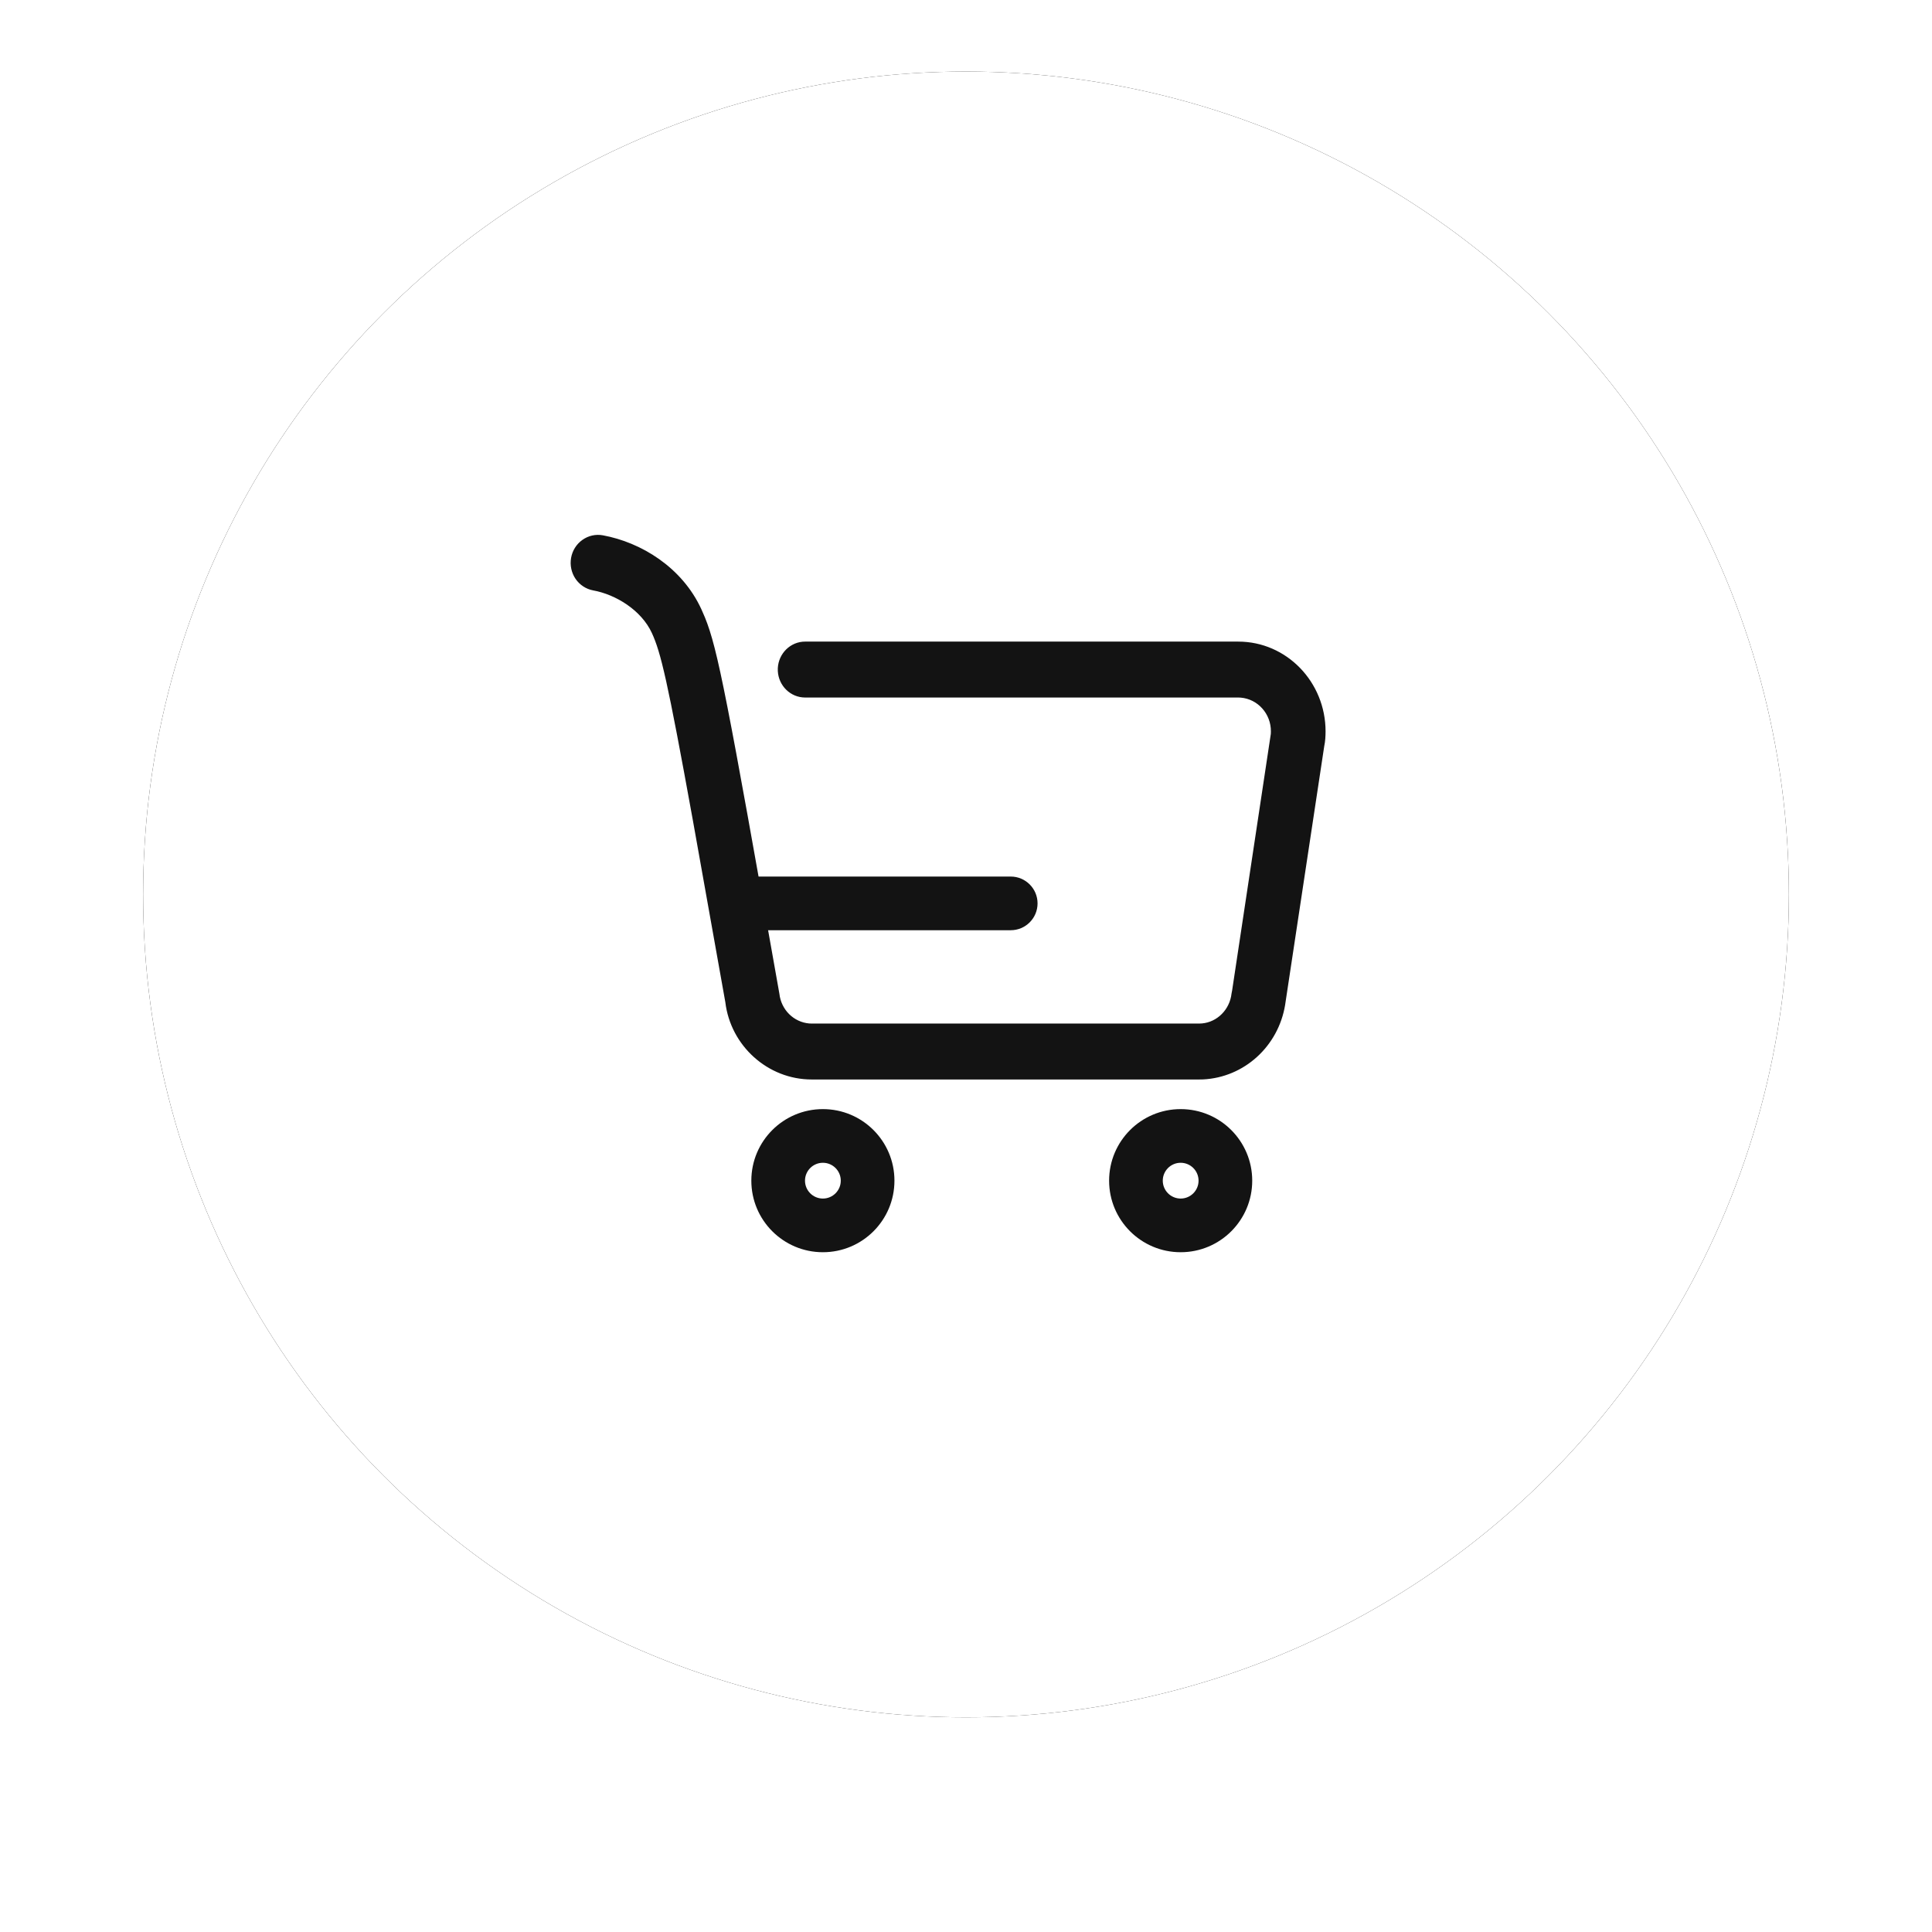 <?xml version="1.0" encoding="UTF-8"?>
<svg width="54px" height="54px" viewBox="0 0 54 54" version="1.1" xmlns="http://www.w3.org/2000/svg" xmlns:xlink="http://www.w3.org/1999/xlink">
    <title>切片</title>
    <defs>
        <circle id="path-1" cx="23" cy="23" r="23"></circle>
        <filter x="-13.0%" y="-13.0%" width="126.1%" height="126.1%" filterUnits="objectBoundingBox" id="filter-2">
            <feOffset dx="0" dy="0" in="SourceAlpha" result="shadowOffsetOuter1"></feOffset>
            <feGaussianBlur stdDeviation="2" in="shadowOffsetOuter1" result="shadowBlurOuter1"></feGaussianBlur>
            <feColorMatrix values="0 0 0 0 0.8   0 0 0 0 0.8   0 0 0 0 0.8  0 0 0 0.5 0" type="matrix" in="shadowBlurOuter1"></feColorMatrix>
        </filter>
    </defs>
    <g id="页面-1" stroke="none" stroke-width="1" fill="none" fill-rule="evenodd">
        <g id="搜索-结果" transform="translate(-313, -648)">
            <g id="button_shopping_ic" transform="translate(313, 648)">
                <g transform="translate(4, 2)" id="椭圆形">
                    <use fill="black" fill-opacity="1" filter="url(#filter-2)" xlink:href="#path-1"></use>
                    <use fill="#FFFFFF" fill-rule="evenodd" xlink:href="#path-1"></use>
                </g>
                <g id="编组" transform="translate(16, 15)" fill="#131313">
                    <path d="M7,16 C8.105,16 9,16.895 9,18 C9,19.105 8.105,20 7,20 C5.895,20 5,19.105 5,18 C5,16.895 5.895,16 7,16 Z M7,17.5 C6.724,17.5 6.5,17.724 6.5,18 C6.5,18.276 6.724,18.5 7,18.5 C7.276,18.5 7.5,18.276 7.5,18 C7.5,17.724 7.276,17.5 7,17.5 Z M17,16 C18.105,16 19,16.895 19,18 C19,19.105 18.105,20 17,20 C15.895,20 15,19.105 15,18 C15,16.895 15.895,16 17,16 Z M17,17.5 C16.724,17.5 16.5,17.724 16.5,18 C16.5,18.276 16.724,18.5 17,18.5 C17.276,18.5 17.5,18.276 17.5,18 C17.5,17.724 17.276,17.5 17,17.5 Z" id="形状" fill-rule="nonzero"></path>
                    <path d="M0.306,0.132 C0.461,0.021 0.653,-0.023 0.84,0.011 C1.893,0.204 3.027,0.891 3.559,2.051 L3.656,2.274 C4.016,3.159 4.275,4.543 5.735,12.785 C5.788,13.252 6.155,13.616 6.613,13.656 L6.689,13.659 L17.516,13.659 C17.974,13.659 18.366,13.323 18.458,12.863 L18.47,12.785 L18.488,12.69 L19.568,5.528 L19.57,5.506 L19.572,5.444 C19.575,4.925 19.187,4.491 18.682,4.449 L18.611,4.446 L6.504,4.446 C6.123,4.446 5.809,4.14 5.79,3.75 C5.772,3.36 6.056,3.024 6.435,2.986 L6.504,2.983 L18.61,2.983 C19.931,2.983 21,4.086 21,5.444 C21,5.512 20.997,5.58 20.992,5.647 L20.981,5.748 L20.964,5.844 L19.879,13.02 L19.871,13.076 C19.685,14.214 18.75,15.064 17.625,15.12 L17.516,15.122 L6.688,15.122 C5.482,15.122 4.466,14.196 4.323,13.006 L3.412,7.903 C2.7,3.972 2.517,3.221 2.266,2.673 C1.963,2.014 1.23,1.569 0.589,1.453 C0.403,1.419 0.237,1.31 0.128,1.151 C0.02,0.992 -0.022,0.795 0.011,0.604 C0.044,0.412 0.15,0.243 0.306,0.132 Z" id="路径" stroke="#131313" stroke-width="0.1" fill-rule="nonzero"></path>
                    <path d="M4.75,9.5 L12.25,9.5 C12.664,9.5 13,9.836 13,10.25 C13,10.664 12.664,11 12.25,11 L4.75,11 C4.336,11 4,10.664 4,10.25 C4,9.836 4.336,9.5 4.75,9.5 Z" id="矩形"></path>
                </g>
            </g>
        </g>
    </g>
</svg>